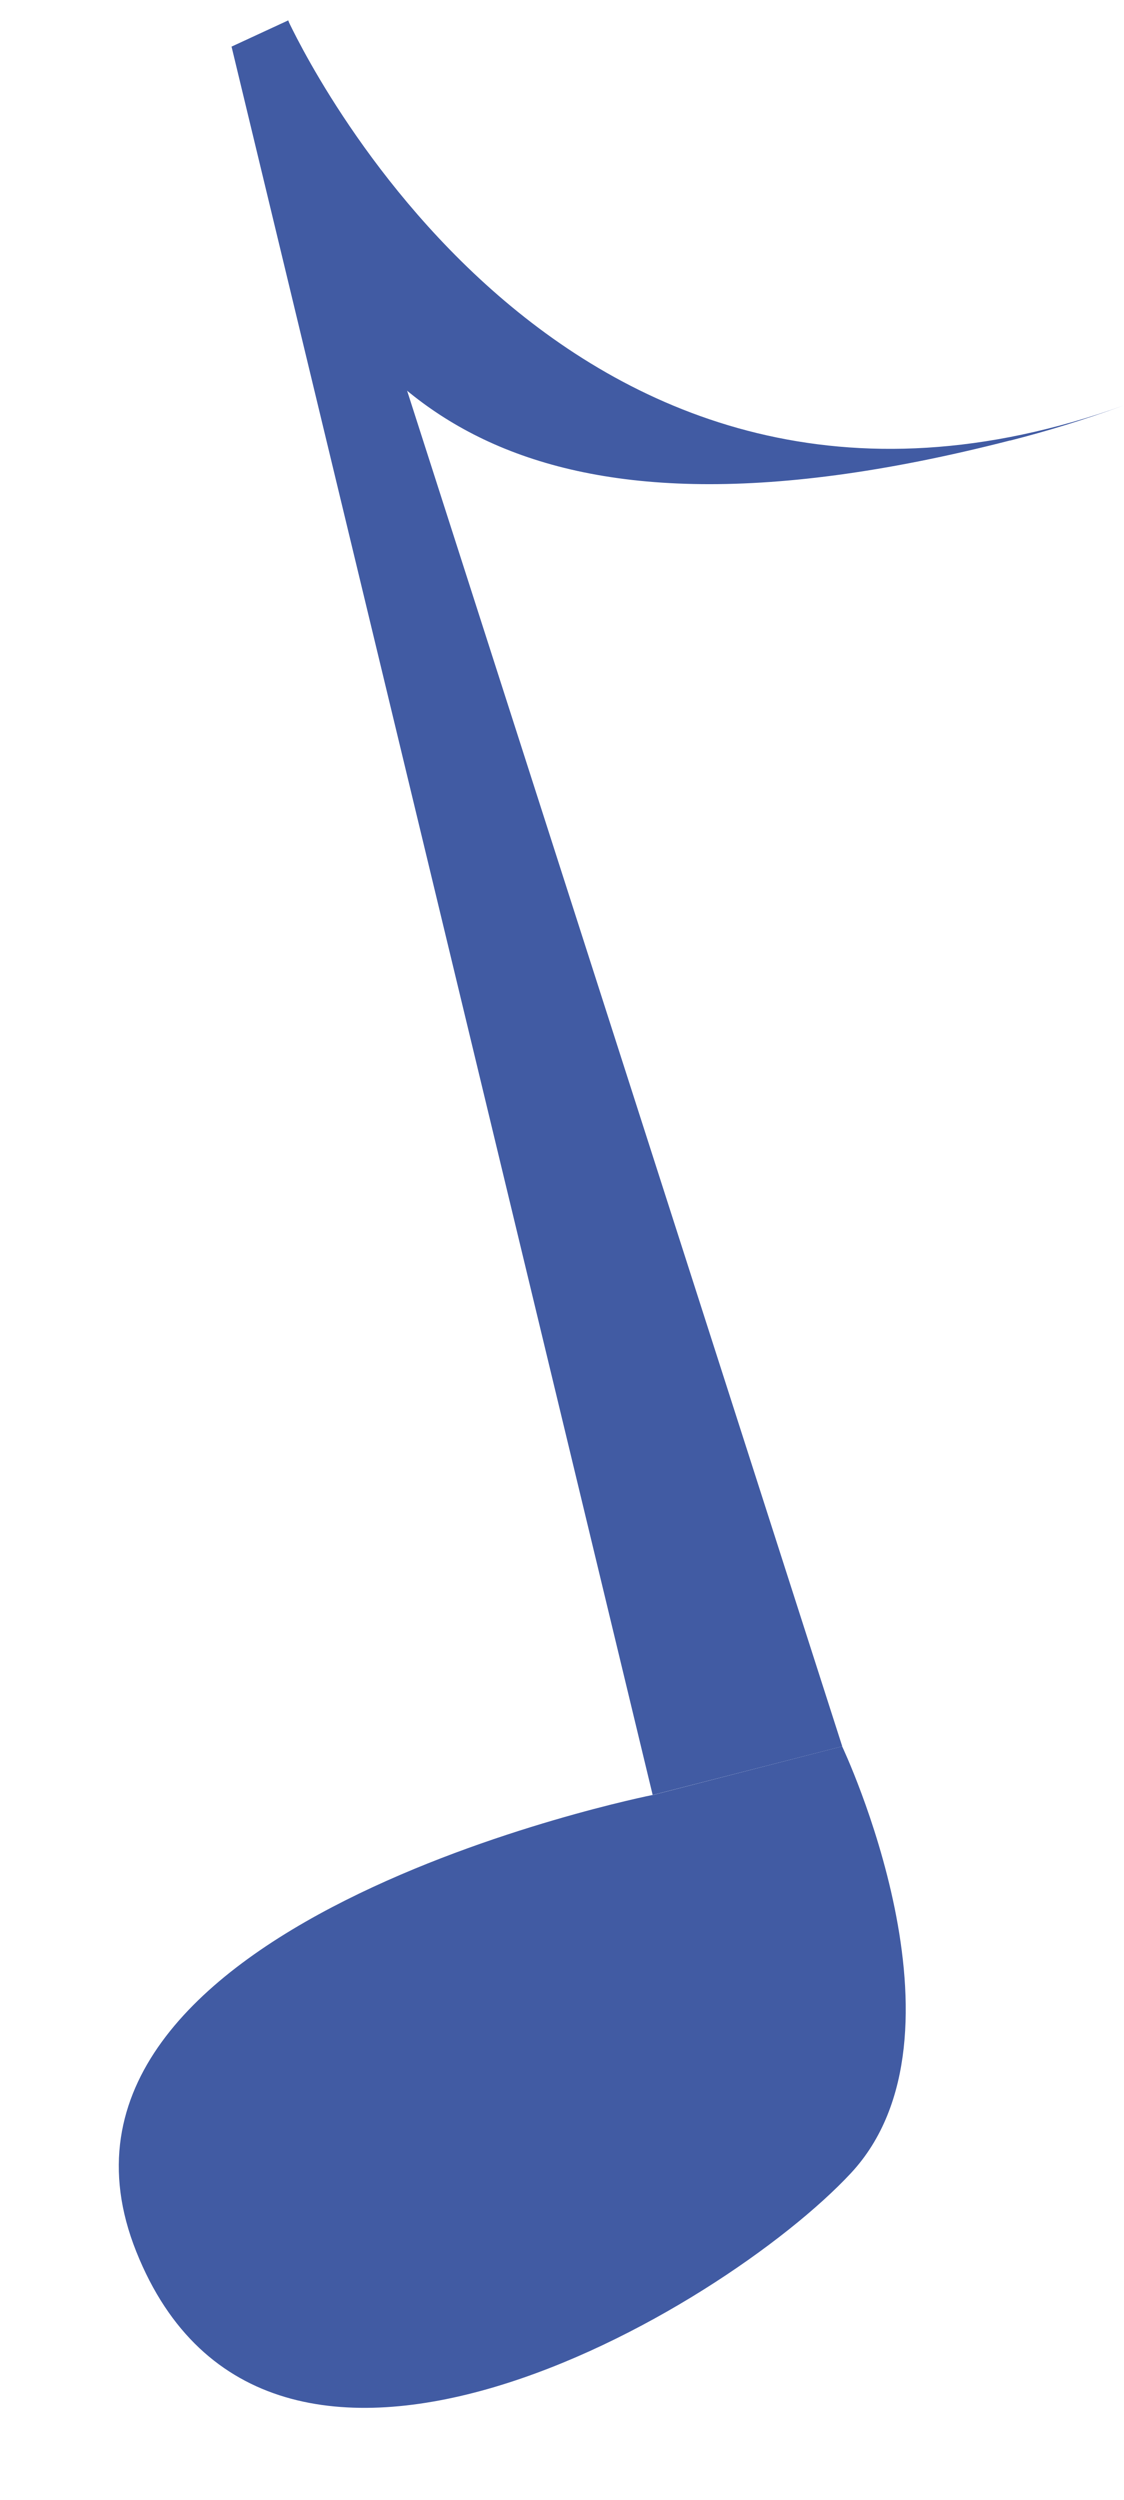<svg width="9" height="20" viewBox="0 0 9 20" fill="none" xmlns="http://www.w3.org/2000/svg">
<path d="M6.744 13.972L5.226 14.361L1.854 0.373L2.308 0.163L6.744 13.972Z" fill="#415BA3"/>
<path d="M5.225 14.361C5.225 14.361 0.043 15.392 1.091 18.014C2.139 20.637 5.785 18.49 6.813 17.387C7.841 16.284 6.743 13.972 6.743 13.972L5.984 14.167L5.225 14.362V14.361Z" fill="#415BA3"/>
<path d="M8.088 3.524C4.036 4.563 2.873 3.095 2.176 1.627L2.306 0.163C2.373 0.3 4.494 4.865 9 3.243C8.687 3.357 8.383 3.45 8.088 3.525V3.524Z" fill="#415BA3"/>
</svg>
